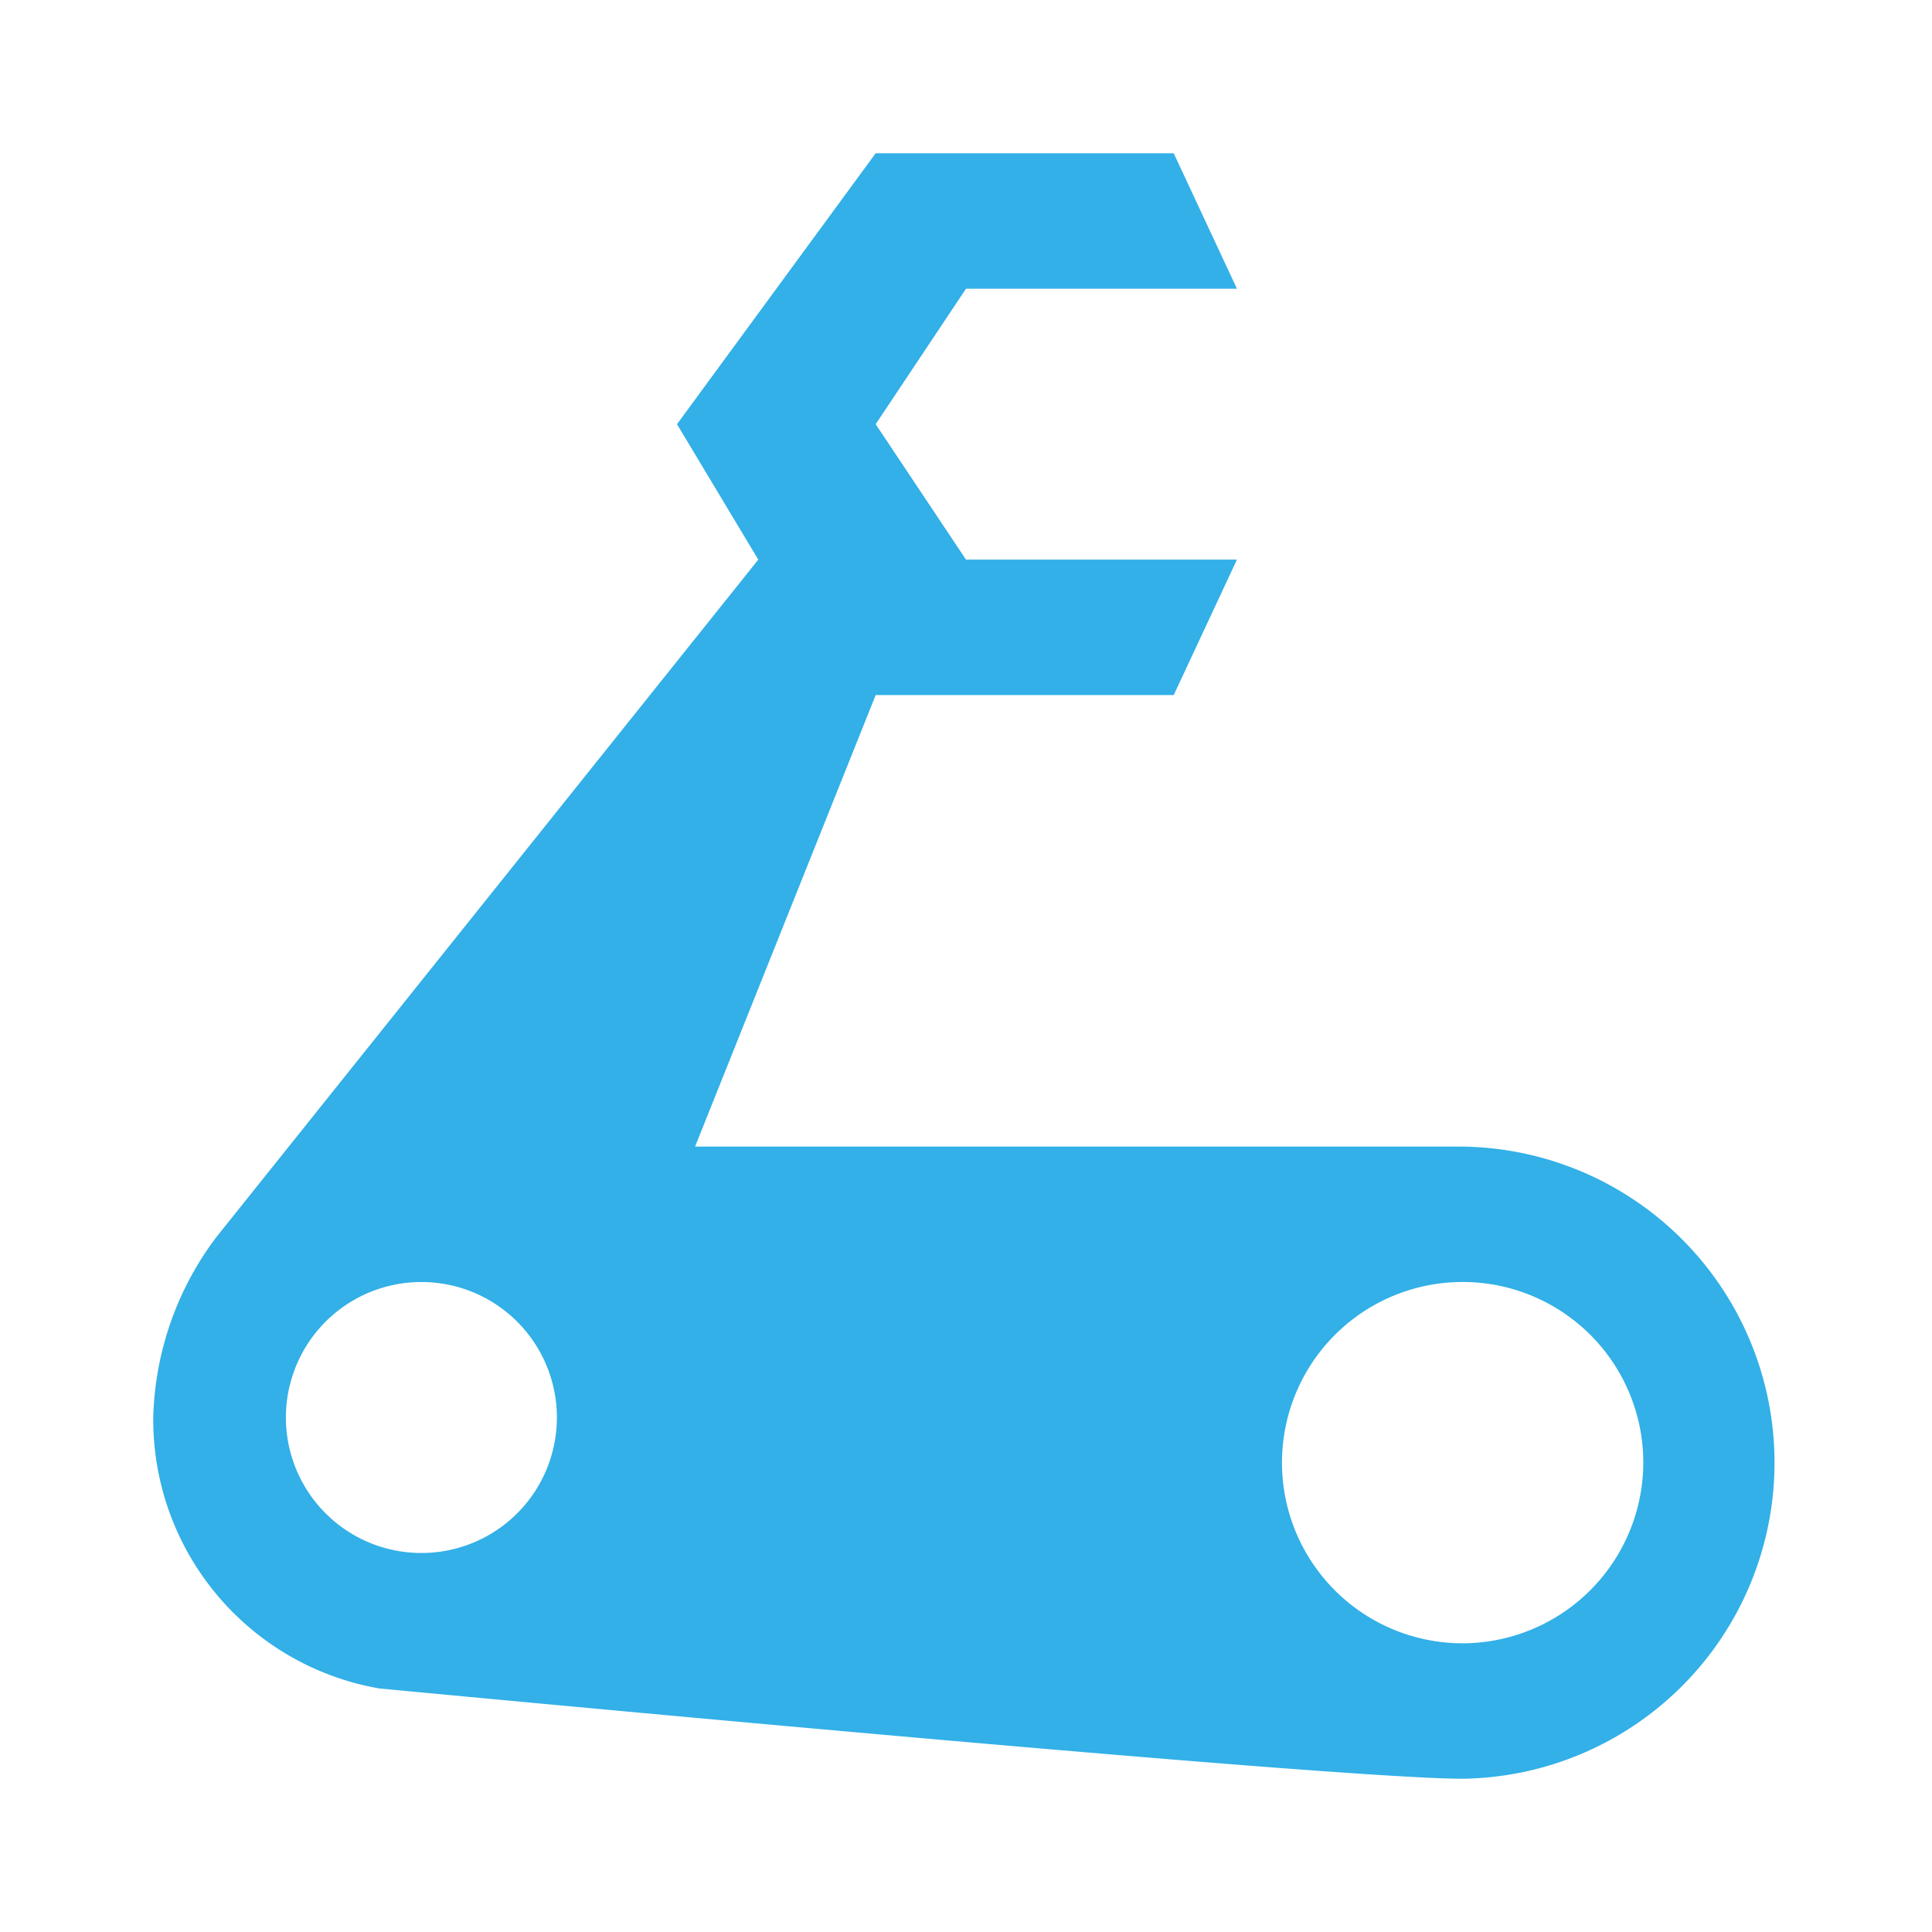 <svg xmlns="http://www.w3.org/2000/svg" width="100%" height="100%" viewBox="-0.64 -0.64 33.28 33.28"><path fill="#32b0e7" d="M24.556 19.111H11.333l3.111-7.778h5.134L20.667 9H16l-1.556-2.333L16 4.333h4.667L19.578 2h-5.134l-3.422 4.667L12.422 9 3.089 20.667A5.375 5.375 0 002 23.778a4.7 4.7 0 003.889 4.666S22.222 30 24.556 30a5.445 5.445 0 000-10.889zm-17.889 7a2.334 2.334 0 110-4.667 2.334 2.334 0 010 4.667zm17.889 1.556a3.112 3.112 0 113.111-3.111 3.12 3.12 0 01-3.111 3.111z"/></svg>